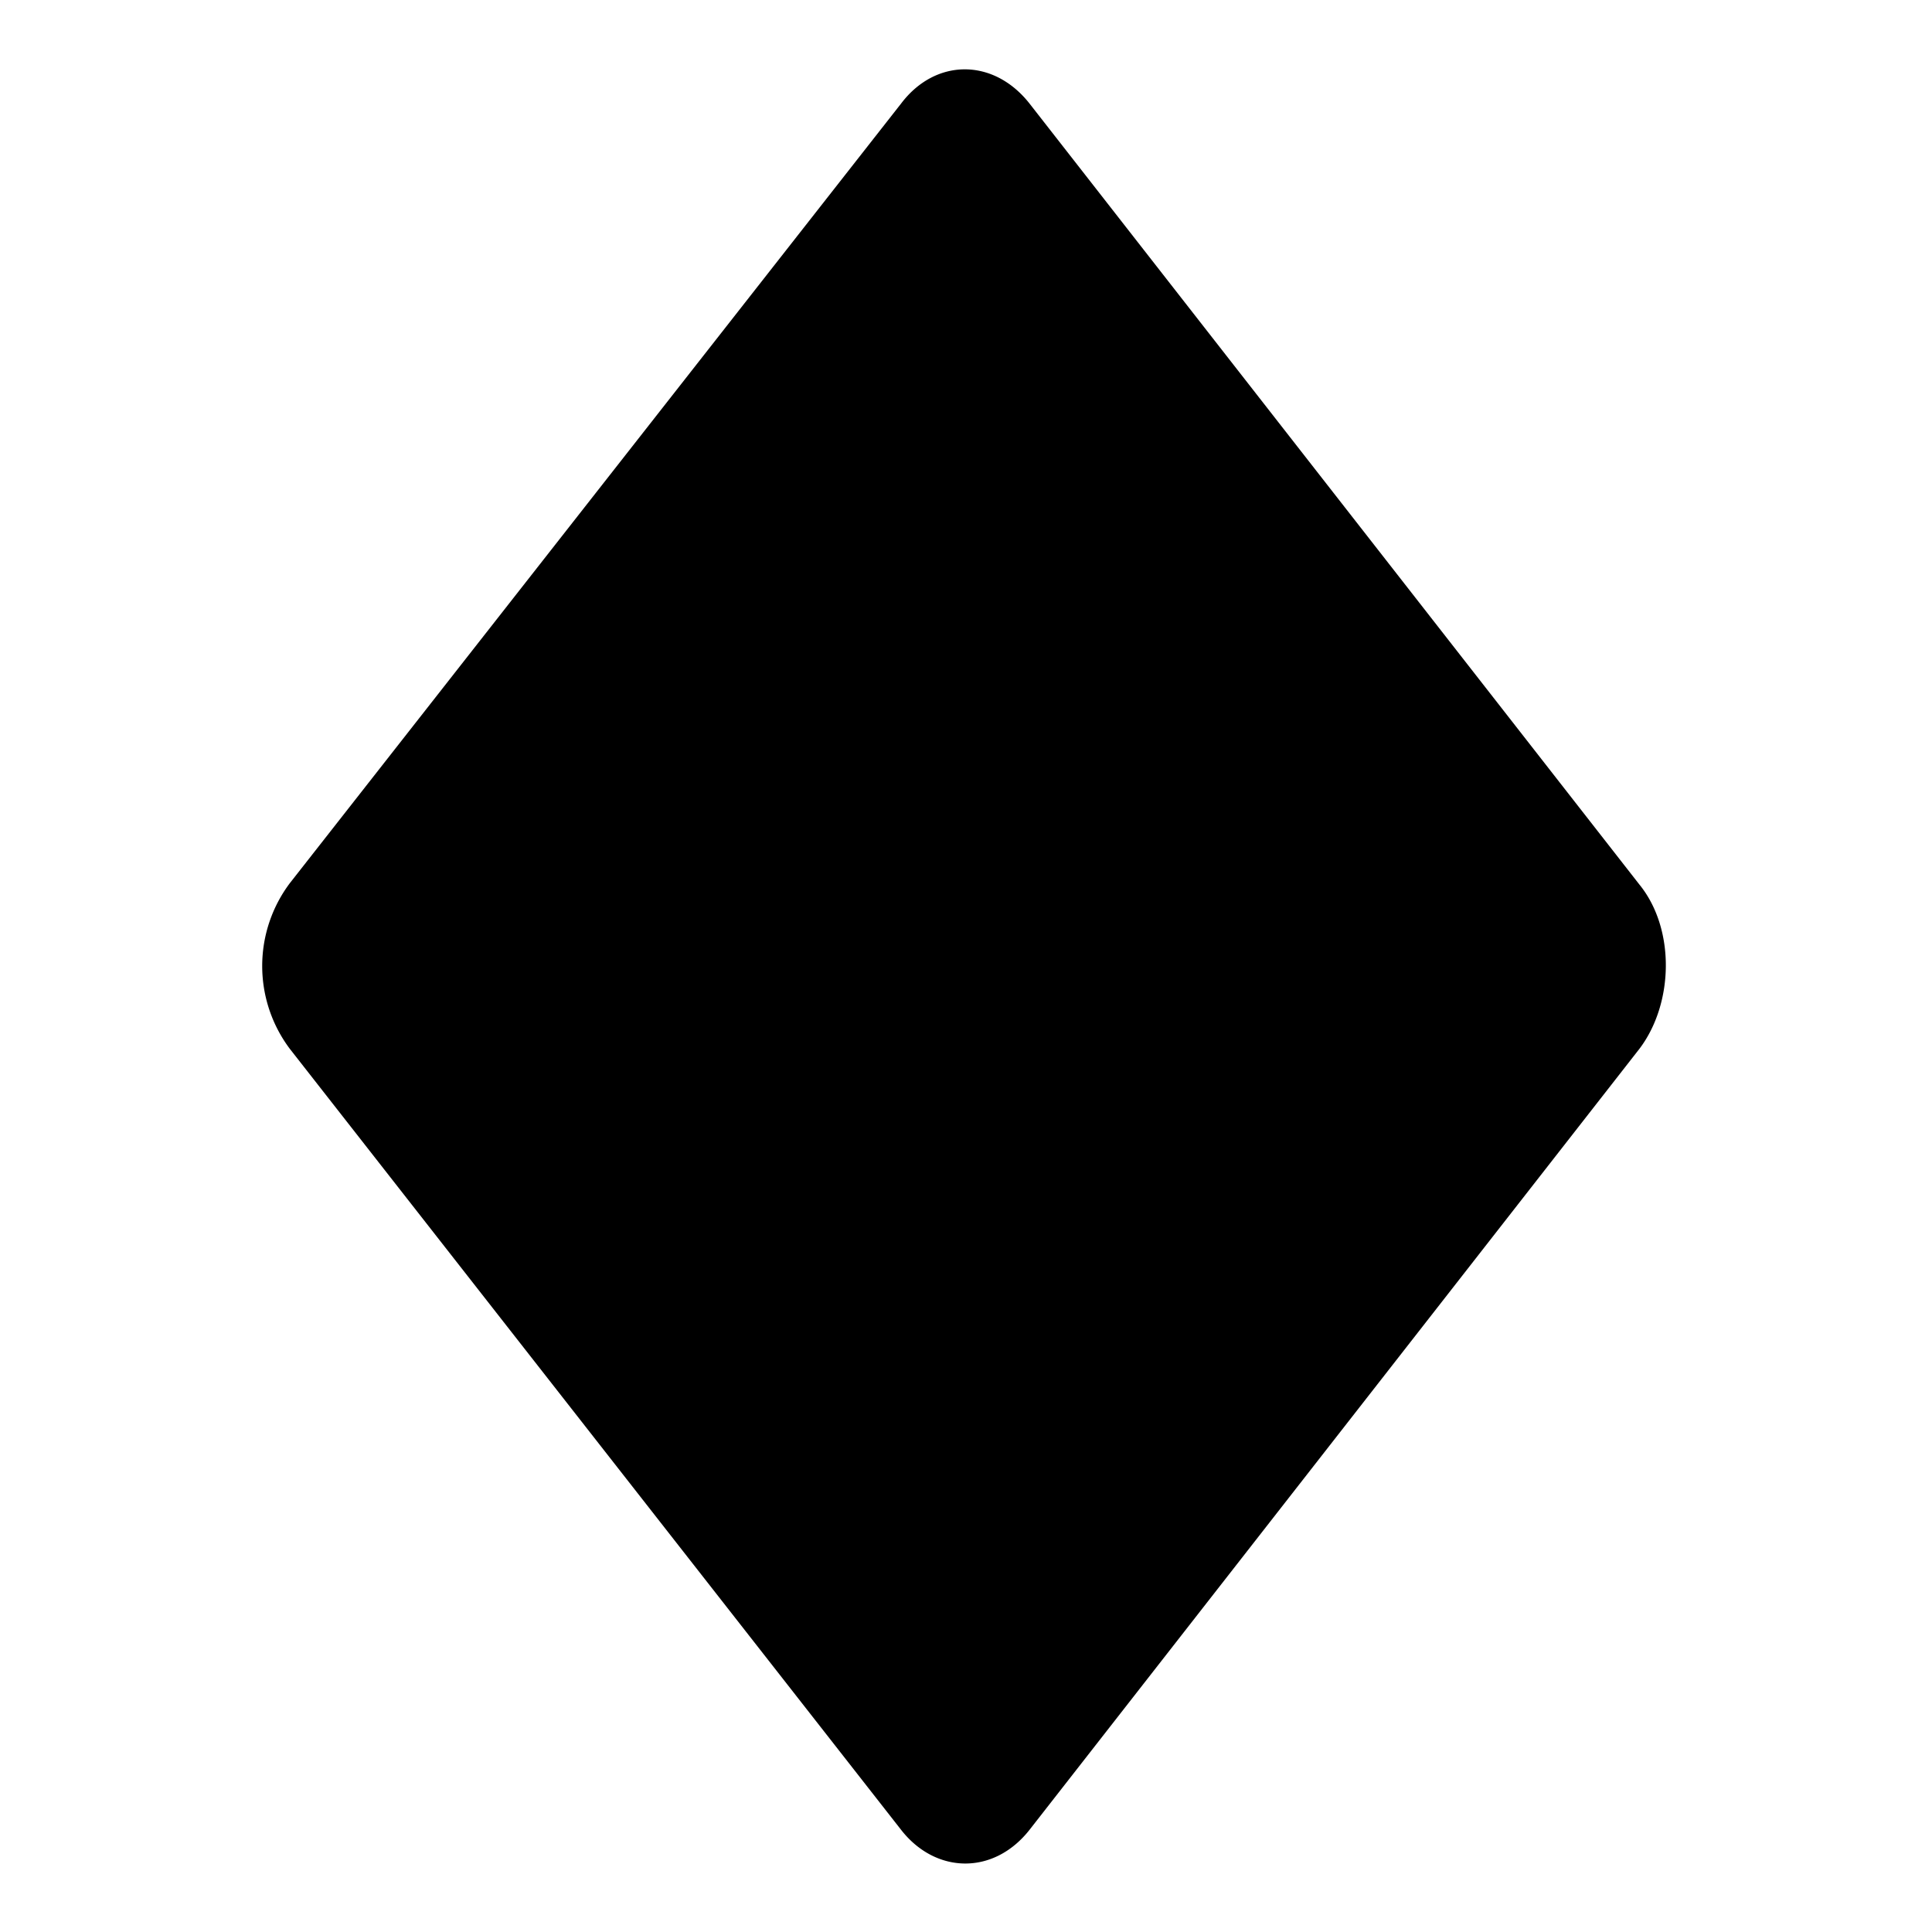 <svg aria-hidden="true" class="svg-icon iconModeratorSm" width="14" height="14"  viewBox="0 0 14 14"><path  d="M6.53.75c.25-.33.67-.33.93 0l4.42 5.66c.26.32.25.86 0 1.19l-4.42 5.66c-.26.33-.68.32-.93 0L2.1 7.6a1 1 0 0 1 0-1.2z"/></svg>
